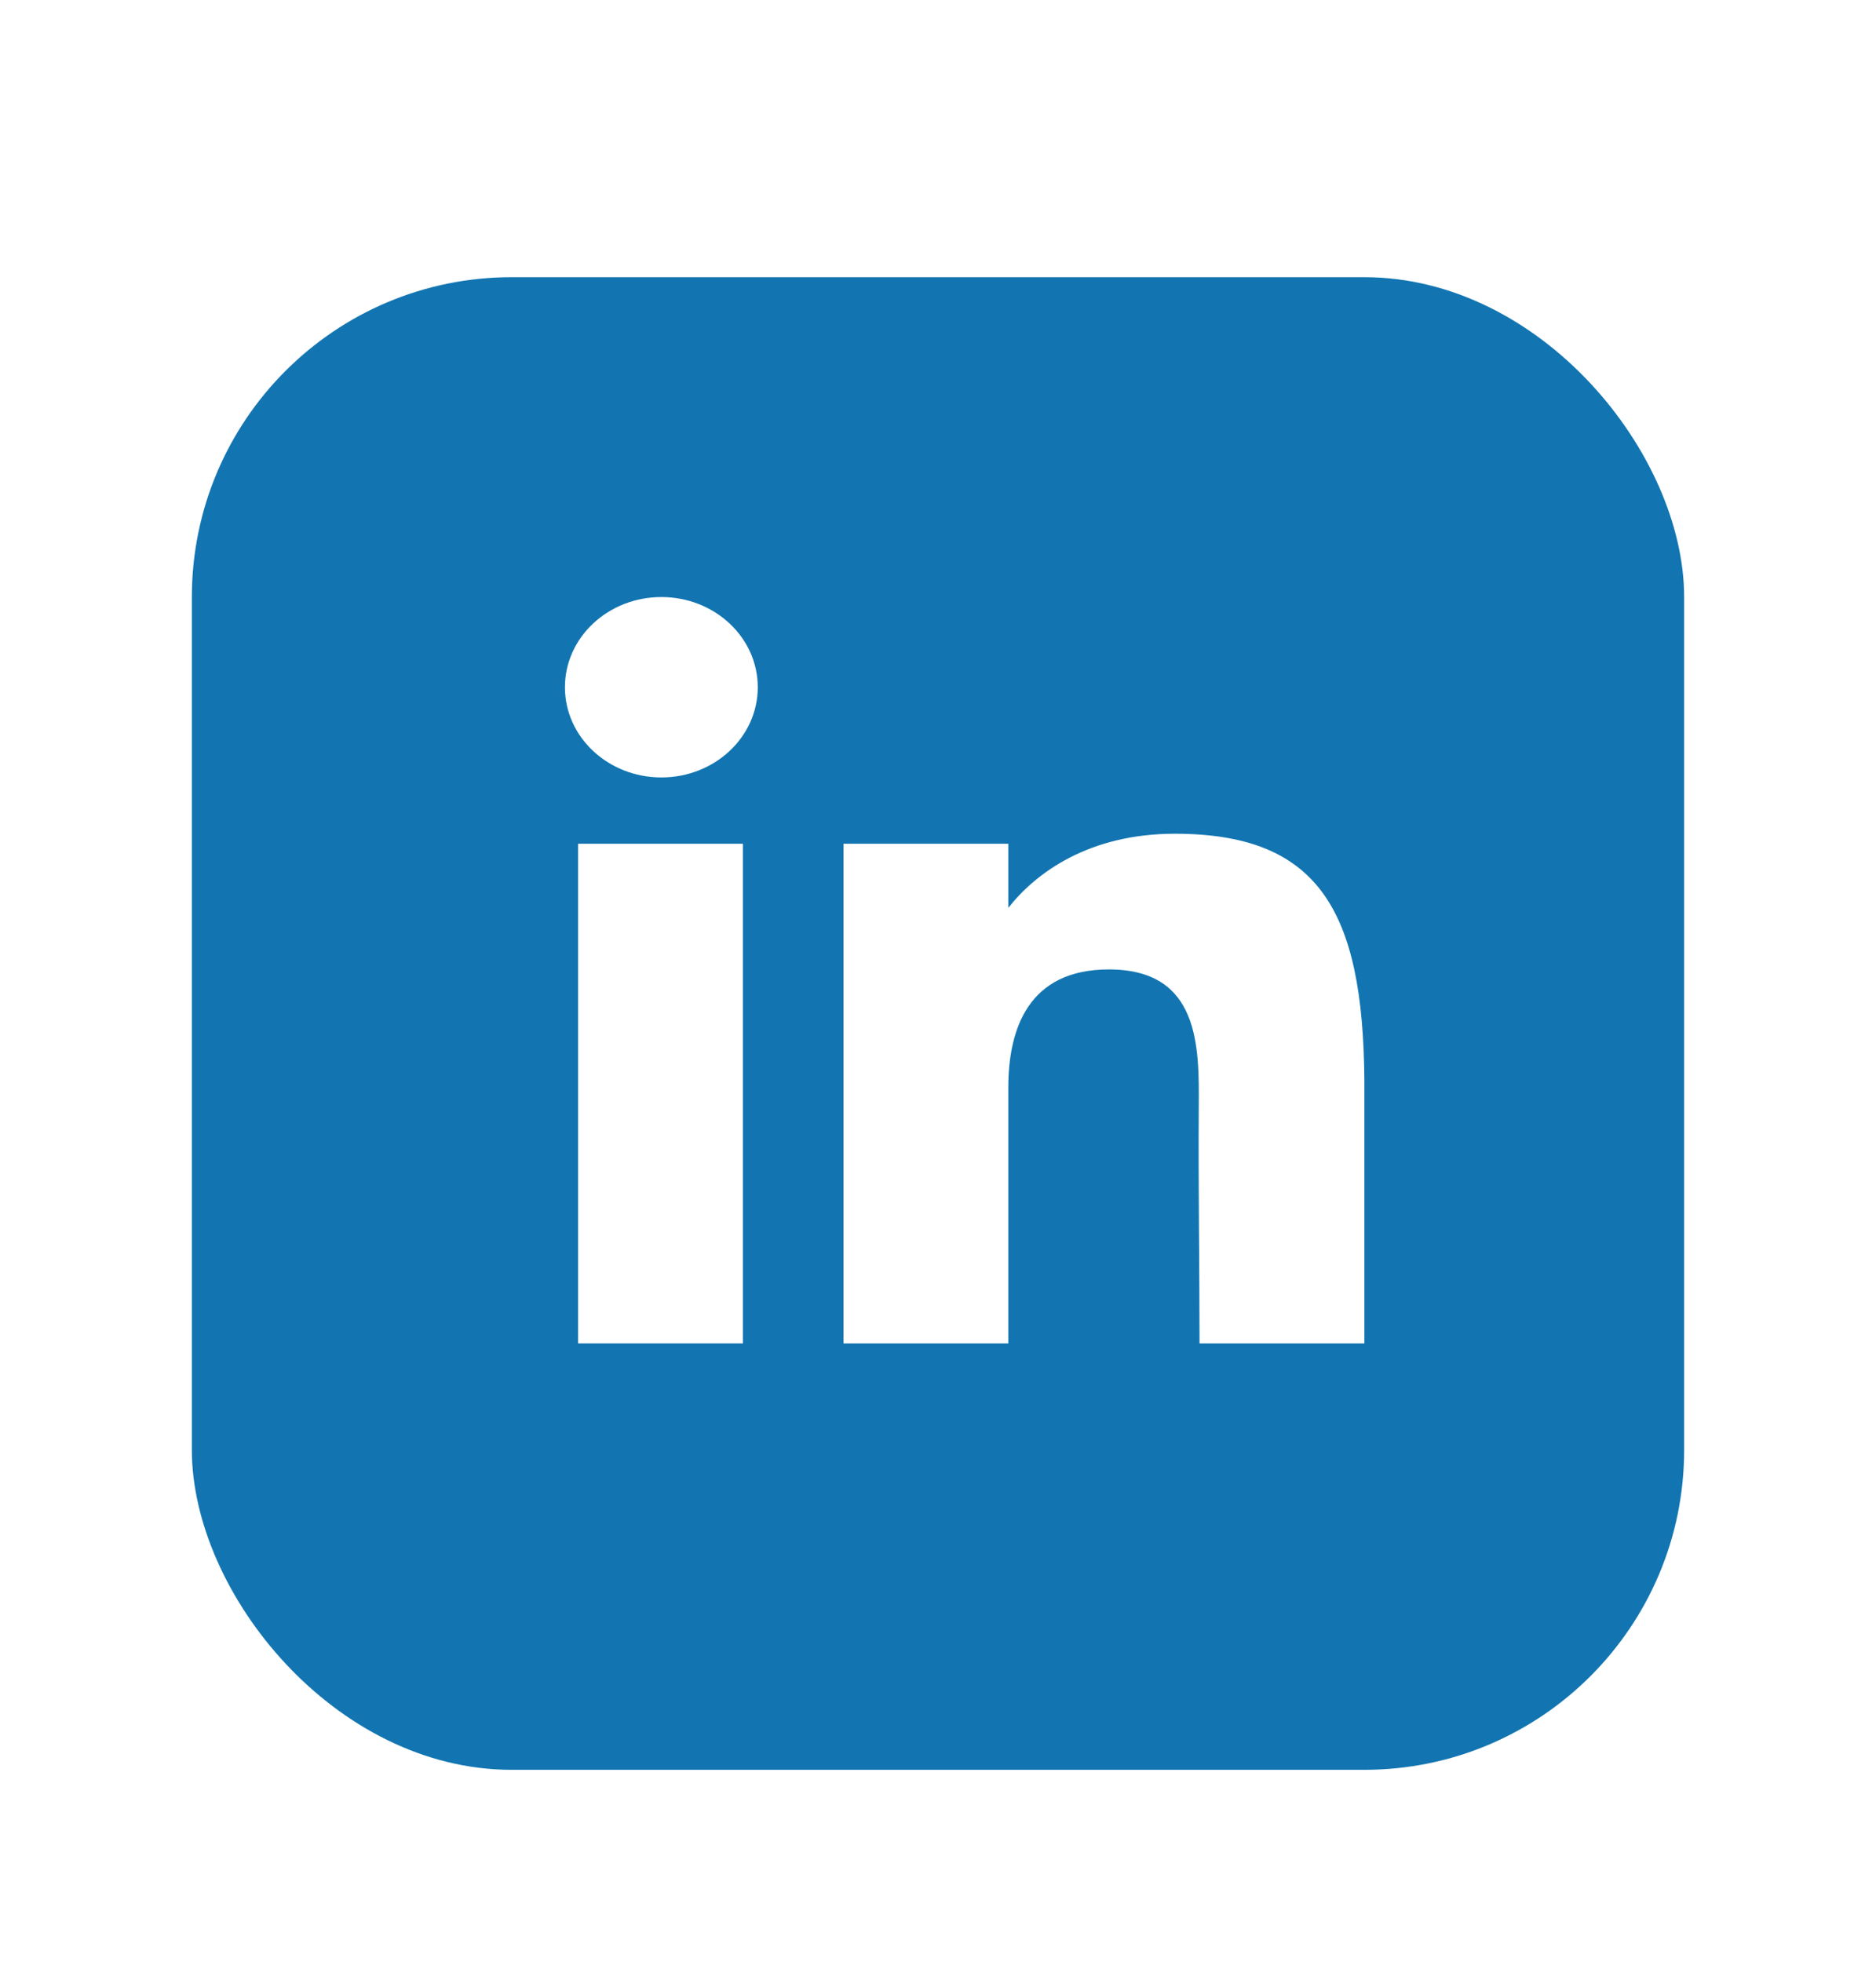 <svg width="44" height="46" viewBox="0 0 44 46" fill="none" xmlns="http://www.w3.org/2000/svg">
<g filter="url(#filter0_d_1607_1254)">
<rect x="4.5" y="2.5" width="35" height="35" rx="7.5" fill="#1275B1"/>
<path d="M17.773 12.115C17.773 13.283 16.761 14.23 15.512 14.23C14.263 14.23 13.25 13.283 13.25 12.115C13.25 10.947 14.263 10 15.512 10C16.761 10 17.773 10.947 17.773 12.115Z" fill="white"/>
<path d="M13.559 15.785H17.425V27.5H13.559V15.785Z" fill="white"/>
<path d="M23.649 15.785H19.784V27.5H23.649C23.649 27.5 23.649 23.812 23.649 21.506C23.649 20.122 24.122 18.732 26.008 18.732C28.139 18.732 28.126 20.543 28.116 21.946C28.103 23.781 28.134 25.652 28.134 27.5H32V21.317C31.967 17.369 30.939 15.55 27.554 15.55C25.544 15.55 24.298 16.463 23.649 17.288V15.785Z" fill="white"/>
</g>
<defs>
<filter id="filter0_d_1607_1254" x="-2" y="0" width="48" height="48" filterUnits="userSpaceOnUse" color-interpolation-filters="sRGB">
<feFlood flood-opacity="0" result="BackgroundImageFix"/>
<feColorMatrix in="SourceAlpha" type="matrix" values="0 0 0 0 0 0 0 0 0 0 0 0 0 0 0 0 0 0 127 0" result="hardAlpha"/>
<feOffset dy="4"/>
<feGaussianBlur stdDeviation="2"/>
<feComposite in2="hardAlpha" operator="out"/>
<feColorMatrix type="matrix" values="0 0 0 0 0 0 0 0 0 0 0 0 0 0 0 0 0 0 0.25 0"/>
<feBlend mode="normal" in2="BackgroundImageFix" result="effect1_dropShadow_1607_1254"/>
<feBlend mode="normal" in="SourceGraphic" in2="effect1_dropShadow_1607_1254" result="shape"/>
</filter>
</defs>
</svg>
